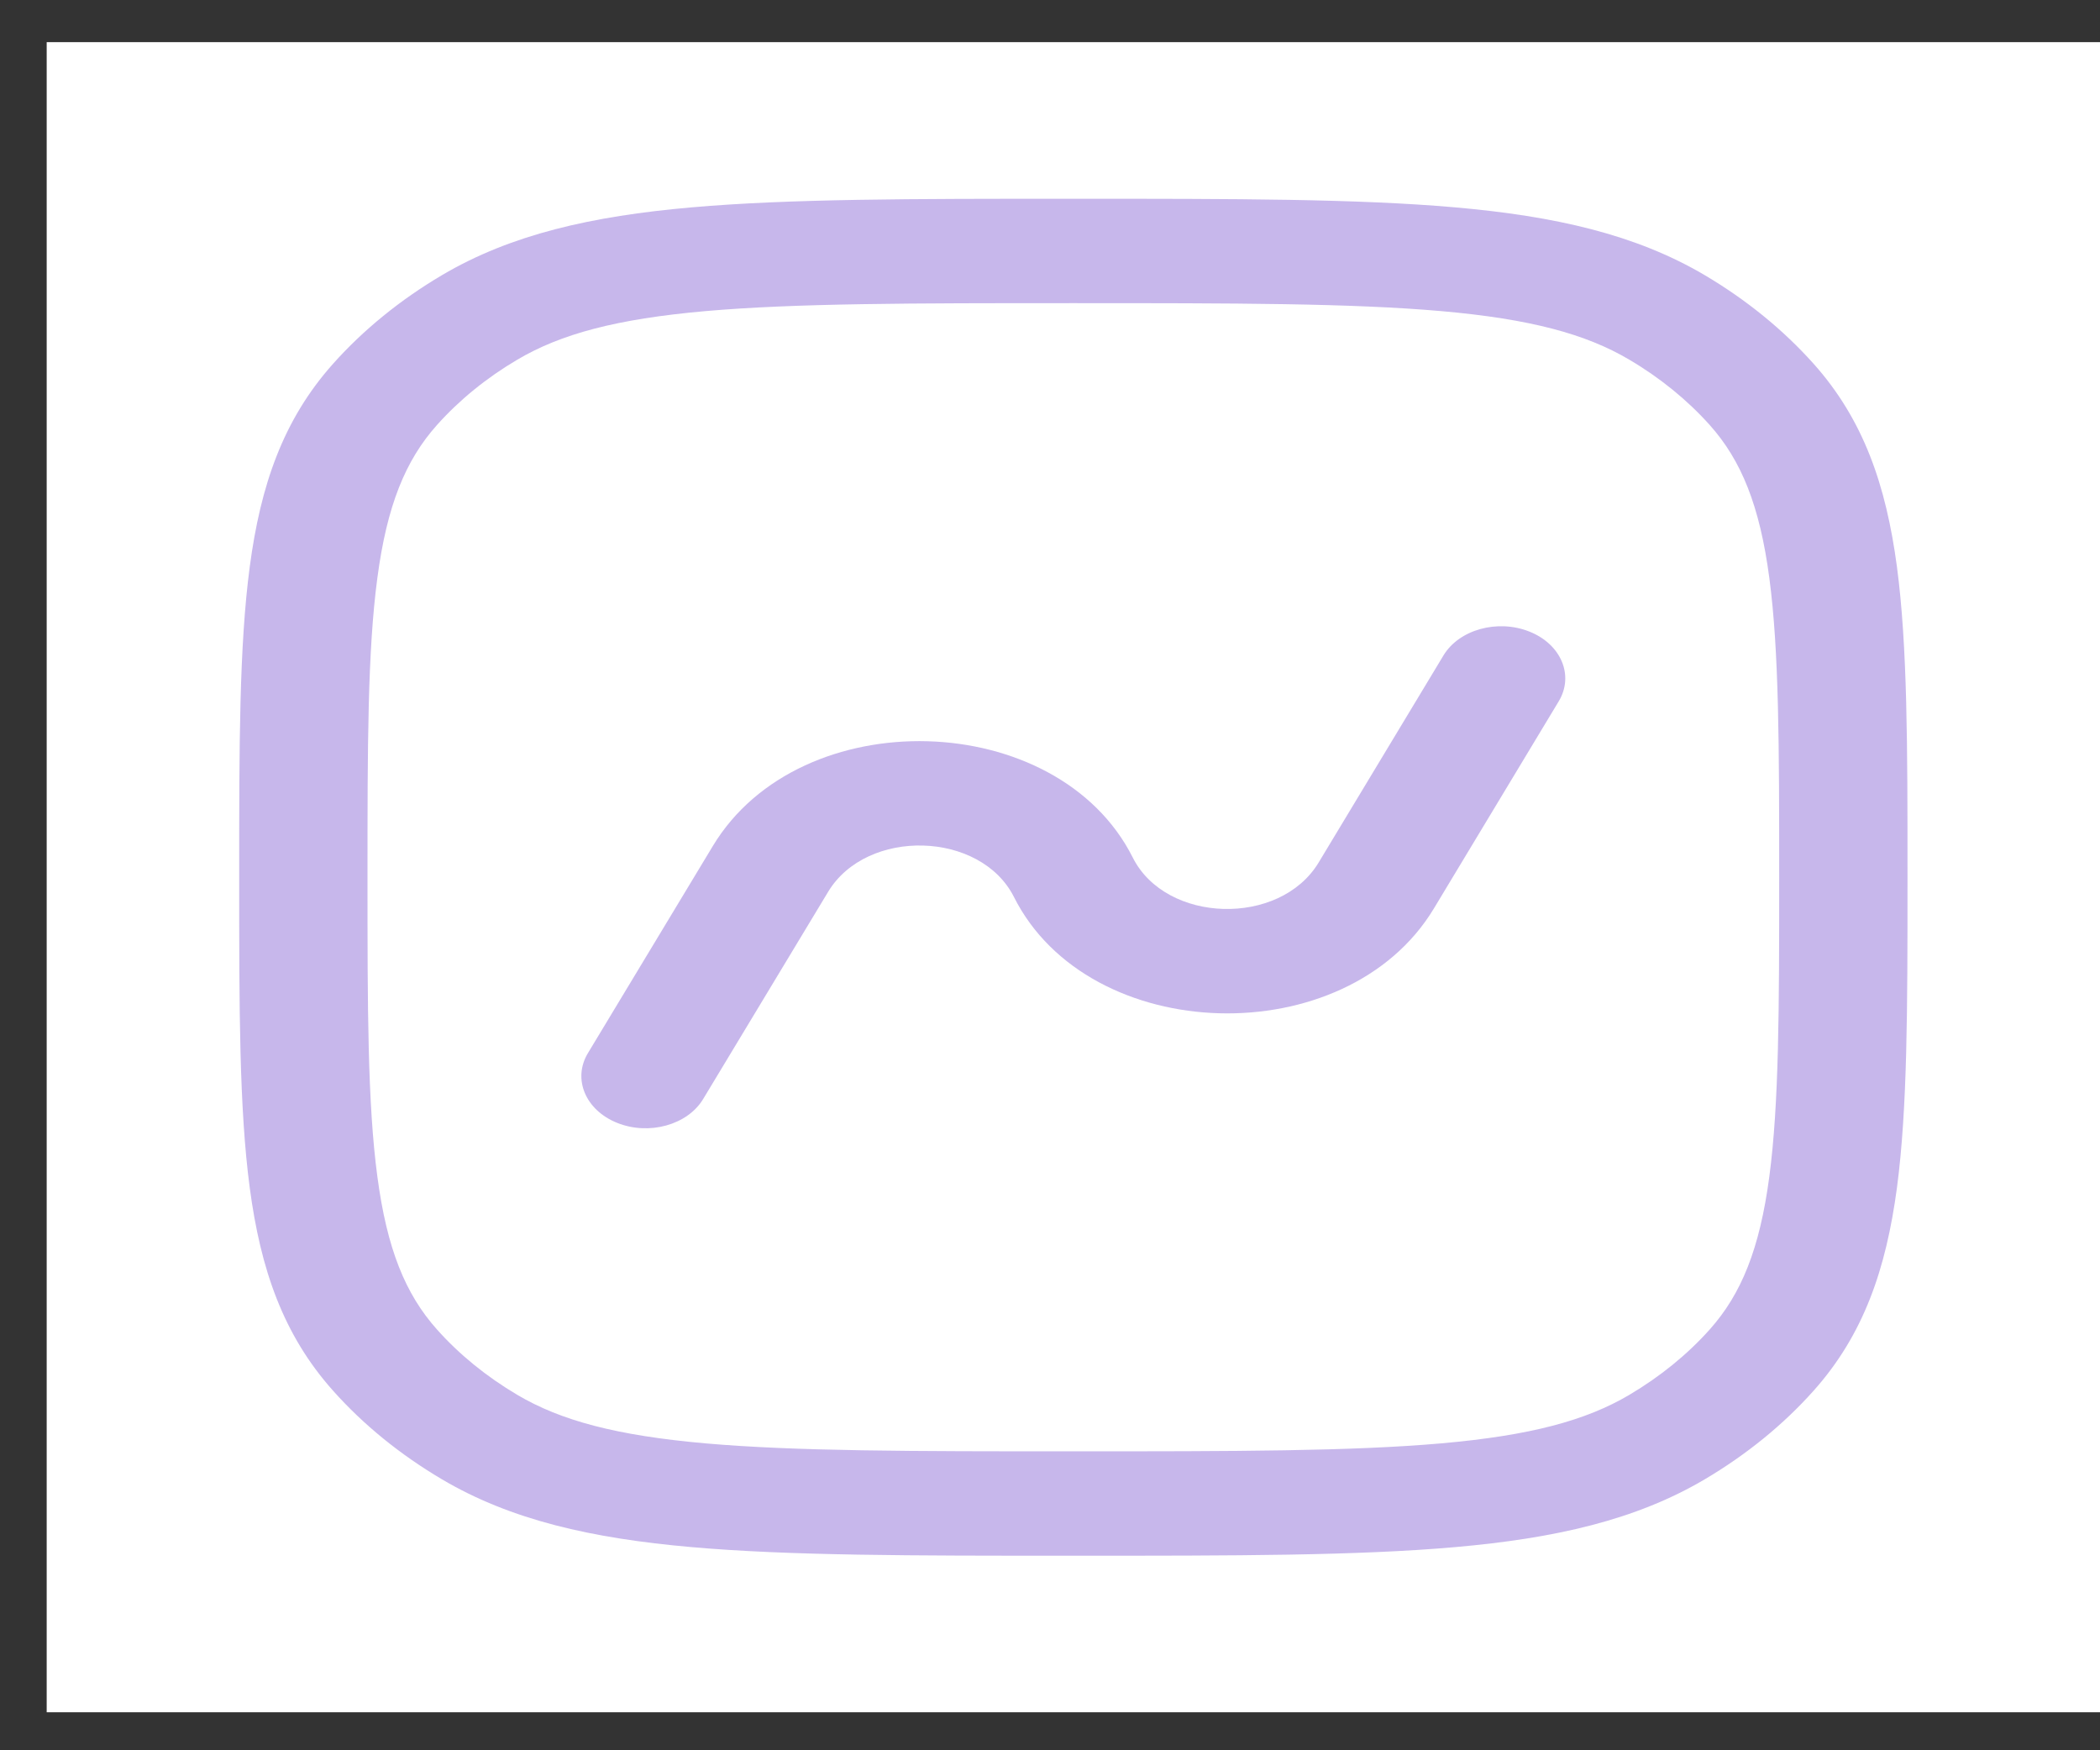 <svg width="30" height="25" viewBox="0 0 30 25" fill="none" xmlns="http://www.w3.org/2000/svg">
<rect x="0" y="0" width="30" height="25" fill="#333333" stroke="none"/>
<rect width="29.333" height="23.855" transform="translate(0.667 0.602)" fill="white"/>
<path d="M22.267 10.018C22.49 9.649 22.303 9.202 21.848 9.021C21.394 8.84 20.844 8.992 20.621 9.362L18.837 12.321C18.283 13.238 16.657 13.193 16.182 12.248C15.107 10.112 11.434 10.011 10.184 12.083L8.399 15.042C8.176 15.411 8.364 15.858 8.818 16.039C9.273 16.221 9.822 16.068 10.045 15.698L11.83 12.739C12.383 11.822 14.009 11.867 14.485 12.812C15.559 14.948 19.233 15.05 20.483 12.978L22.267 10.018Z" fill="#C7B7EB"/>
<path fill-rule="evenodd" clip-rule="evenodd" d="M20.789 2.962C19.393 2.839 17.633 2.839 15.389 2.839H15.278C13.033 2.839 11.274 2.839 9.878 2.962C8.453 3.087 7.299 3.348 6.314 3.93C5.717 4.283 5.192 4.71 4.759 5.195C4.043 5.996 3.722 6.935 3.568 8.094C3.417 9.229 3.417 10.66 3.417 12.485V12.575C3.417 14.401 3.417 15.832 3.568 16.967C3.722 18.125 4.043 19.064 4.759 19.865C5.192 20.351 5.717 20.777 6.314 21.13C7.299 21.712 8.453 21.973 9.878 22.098C11.274 22.221 13.033 22.221 15.278 22.221H15.389C17.633 22.221 19.393 22.221 20.789 22.098C22.213 21.973 23.367 21.712 24.353 21.13C24.95 20.777 25.474 20.351 25.908 19.865C26.624 19.064 26.944 18.125 27.099 16.967C27.25 15.832 27.25 14.401 27.25 12.575V12.485C27.25 10.66 27.25 9.229 27.099 8.094C26.944 6.935 26.624 5.996 25.908 5.195C25.474 4.71 24.95 4.283 24.353 3.93C23.367 3.348 22.213 3.087 20.789 2.962ZM7.391 5.137C8.012 4.77 8.807 4.556 10.075 4.444C11.361 4.331 13.021 4.33 15.333 4.33C17.645 4.33 19.305 4.331 20.591 4.444C21.86 4.556 22.654 4.77 23.275 5.137C23.716 5.397 24.104 5.713 24.425 6.071C24.876 6.576 25.139 7.222 25.276 8.254C25.415 9.3 25.417 10.65 25.417 12.53C25.417 14.41 25.415 15.761 25.276 16.806C25.139 17.838 24.876 18.484 24.425 18.989C24.104 19.348 23.716 19.663 23.275 19.924C22.654 20.291 21.86 20.504 20.591 20.616C19.305 20.729 17.645 20.73 15.333 20.73C13.021 20.73 11.361 20.729 10.075 20.616C8.807 20.504 8.012 20.291 7.391 19.924C6.95 19.663 6.562 19.348 6.242 18.989C5.791 18.484 5.528 17.838 5.391 16.806C5.251 15.761 5.25 14.41 5.25 12.53C5.25 10.65 5.251 9.3 5.391 8.254C5.528 7.222 5.791 6.576 6.242 6.071C6.562 5.713 6.95 5.397 7.391 5.137Z" fill="#C7B7EB"/>
</svg>
